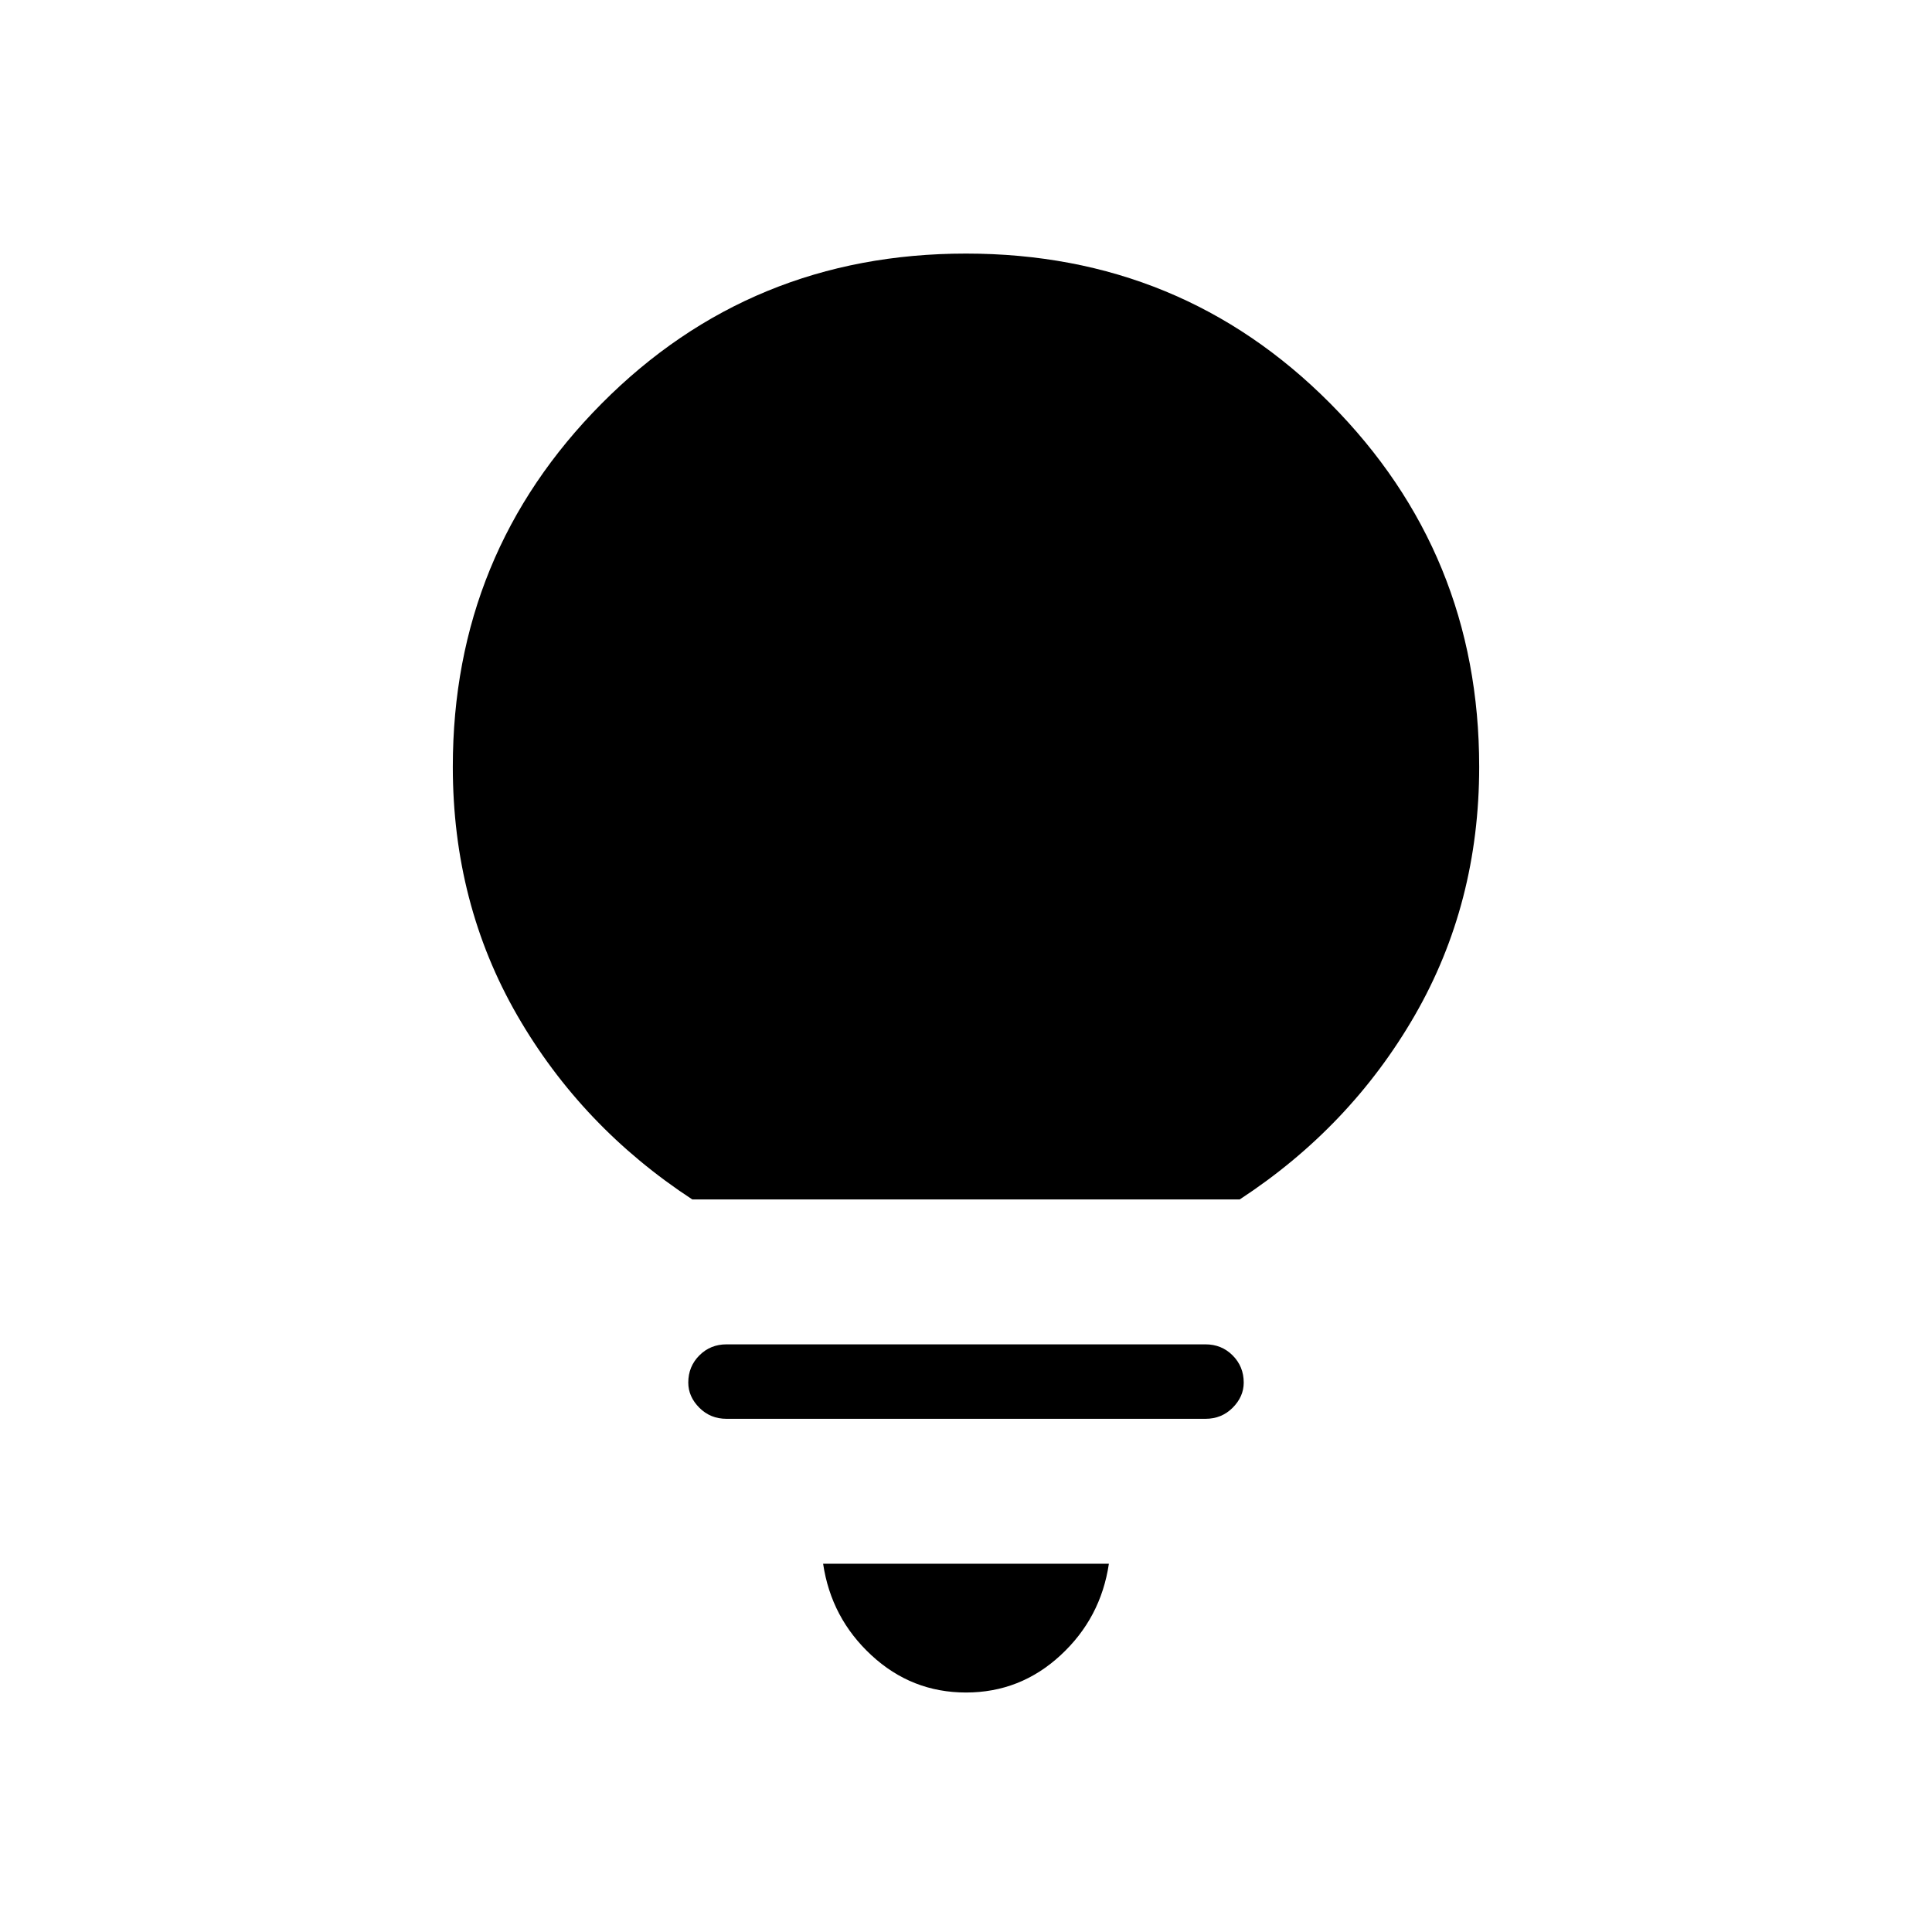 <svg xmlns="http://www.w3.org/2000/svg" height="24" width="24"><path d="M12 21.025Q11.325 21.025 10.825 20.562Q10.325 20.1 10.225 19.425H13.775Q13.675 20.1 13.175 20.562Q12.675 21.025 12 21.025ZM9.025 17.625Q8.825 17.625 8.688 17.488Q8.55 17.35 8.55 17.175Q8.55 16.975 8.688 16.837Q8.825 16.7 9.025 16.7H14.975Q15.175 16.7 15.312 16.837Q15.45 16.975 15.45 17.175Q15.45 17.35 15.312 17.488Q15.175 17.625 14.975 17.625ZM8.6 14.9Q7.225 14 6.425 12.613Q5.625 11.225 5.625 9.525Q5.625 6.875 7.475 5.012Q9.325 3.15 12 3.15Q14.675 3.15 16.525 5.012Q18.375 6.875 18.375 9.525Q18.375 11.225 17.575 12.613Q16.775 14 15.4 14.9Z"/></svg>